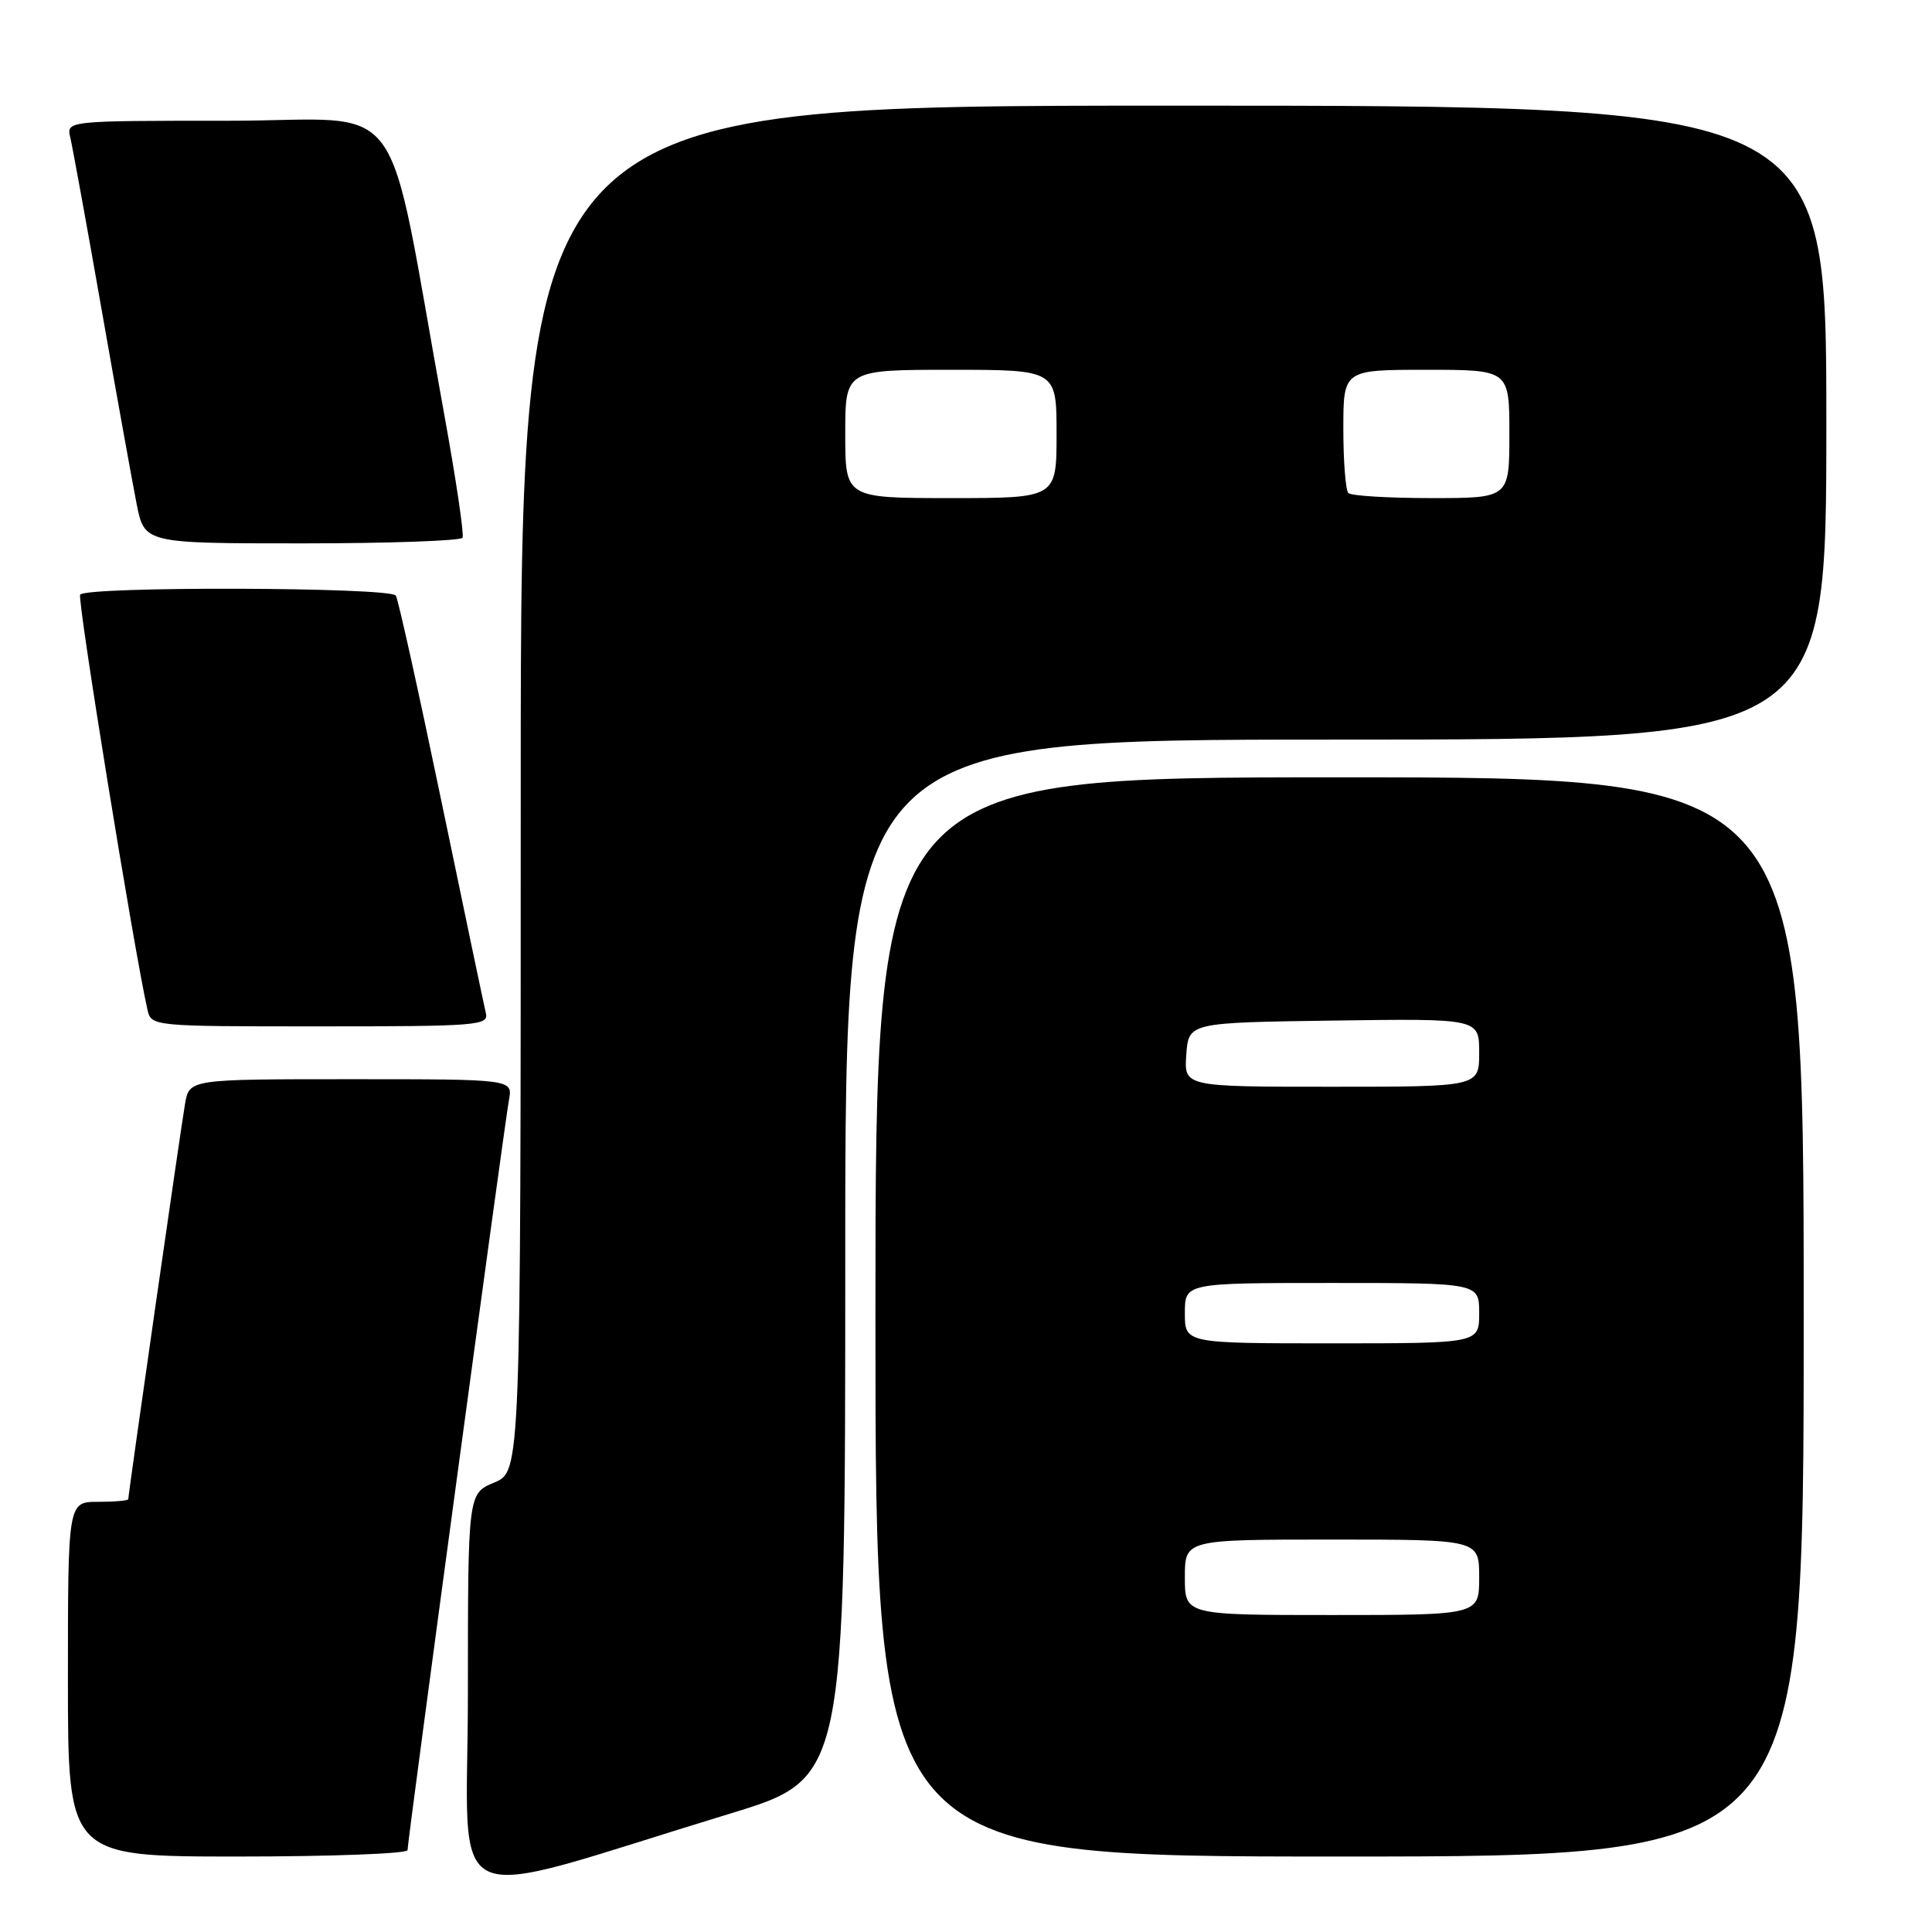 <?xml version="1.0" encoding="UTF-8" standalone="no"?>
<!DOCTYPE svg PUBLIC "-//W3C//DTD SVG 1.1//EN" "http://www.w3.org/Graphics/SVG/1.1/DTD/svg11.dtd" >
<svg xmlns="http://www.w3.org/2000/svg" xmlns:xlink="http://www.w3.org/1999/xlink" version="1.1" viewBox="0 0 256 256">
 <g >
 <path fill="currentColor"
d=" M 96.75 240.31 C 112.00 235.66 112.00 235.66 112.00 166.83 C 112.00 98.00 112.00 98.00 177.00 98.00 C 242.00 98.00 242.00 98.00 242.00 56.00 C 242.00 14.00 242.00 14.00 155.50 14.00 C 69.00 14.00 69.00 14.00 69.00 104.49 C 69.00 194.97 69.00 194.97 65.50 196.44 C 62.00 197.90 62.00 197.90 62.00 224.35 C 62.00 254.18 57.70 252.21 96.75 240.31 Z  M 54.00 245.15 C 54.00 243.94 66.83 149.06 67.44 145.75 C 67.95 143.00 67.95 143.00 46.52 143.00 C 25.09 143.00 25.09 143.00 24.52 146.25 C 23.96 149.46 17.00 197.93 17.00 198.64 C 17.00 198.84 15.20 199.00 13.00 199.00 C 9.00 199.00 9.00 199.00 9.00 222.50 C 9.00 246.00 9.00 246.00 31.50 246.00 C 43.88 246.00 54.00 245.62 54.00 245.15 Z  M 239.00 174.50 C 239.00 103.00 239.00 103.00 177.50 103.00 C 116.00 103.00 116.00 103.00 116.00 174.50 C 116.00 246.00 116.00 246.00 177.50 246.00 C 239.00 246.00 239.00 246.00 239.00 174.50 Z  M 64.38 134.25 C 64.15 133.29 61.50 120.65 58.49 106.17 C 55.48 91.69 52.77 79.43 52.45 78.92 C 51.75 77.79 11.32 77.67 10.62 78.80 C 10.22 79.45 17.71 125.64 19.53 133.75 C 20.04 136.00 20.04 136.00 42.43 136.00 C 63.24 136.00 64.78 135.88 64.38 134.25 Z  M 61.29 71.25 C 61.51 70.84 60.43 63.53 58.88 55.00 C 50.91 11.17 54.46 16.00 30.29 16.00 C 8.78 16.00 8.78 16.00 9.32 18.25 C 9.61 19.49 11.48 29.72 13.46 41.00 C 15.44 52.28 17.53 63.86 18.10 66.75 C 19.14 72.00 19.14 72.00 40.01 72.00 C 51.49 72.00 61.07 71.66 61.29 71.25 Z  M 112.00 57.50 C 112.00 49.00 112.00 49.00 126.00 49.00 C 140.00 49.00 140.00 49.00 140.00 57.50 C 140.00 66.00 140.00 66.00 126.00 66.00 C 112.00 66.00 112.00 66.00 112.00 57.50 Z  M 178.67 65.33 C 178.30 64.97 178.00 61.14 178.00 56.83 C 178.00 49.00 178.00 49.00 189.00 49.00 C 200.00 49.00 200.00 49.00 200.00 57.50 C 200.00 66.00 200.00 66.00 189.67 66.00 C 183.98 66.00 179.03 65.70 178.67 65.33 Z  M 157.00 209.00 C 157.00 204.00 157.00 204.00 176.50 204.00 C 196.00 204.00 196.00 204.00 196.00 209.00 C 196.00 214.00 196.00 214.00 176.50 214.00 C 157.00 214.00 157.00 214.00 157.00 209.00 Z  M 157.00 174.00 C 157.00 170.00 157.00 170.00 176.50 170.00 C 196.00 170.00 196.00 170.00 196.00 174.00 C 196.00 178.00 196.00 178.00 176.50 178.00 C 157.00 178.00 157.00 178.00 157.00 174.00 Z  M 157.19 139.75 C 157.50 135.50 157.50 135.50 176.75 135.23 C 196.00 134.96 196.00 134.96 196.00 139.48 C 196.00 144.00 196.00 144.00 176.44 144.00 C 156.89 144.00 156.89 144.00 157.19 139.75 Z "/>
</g>
</svg>